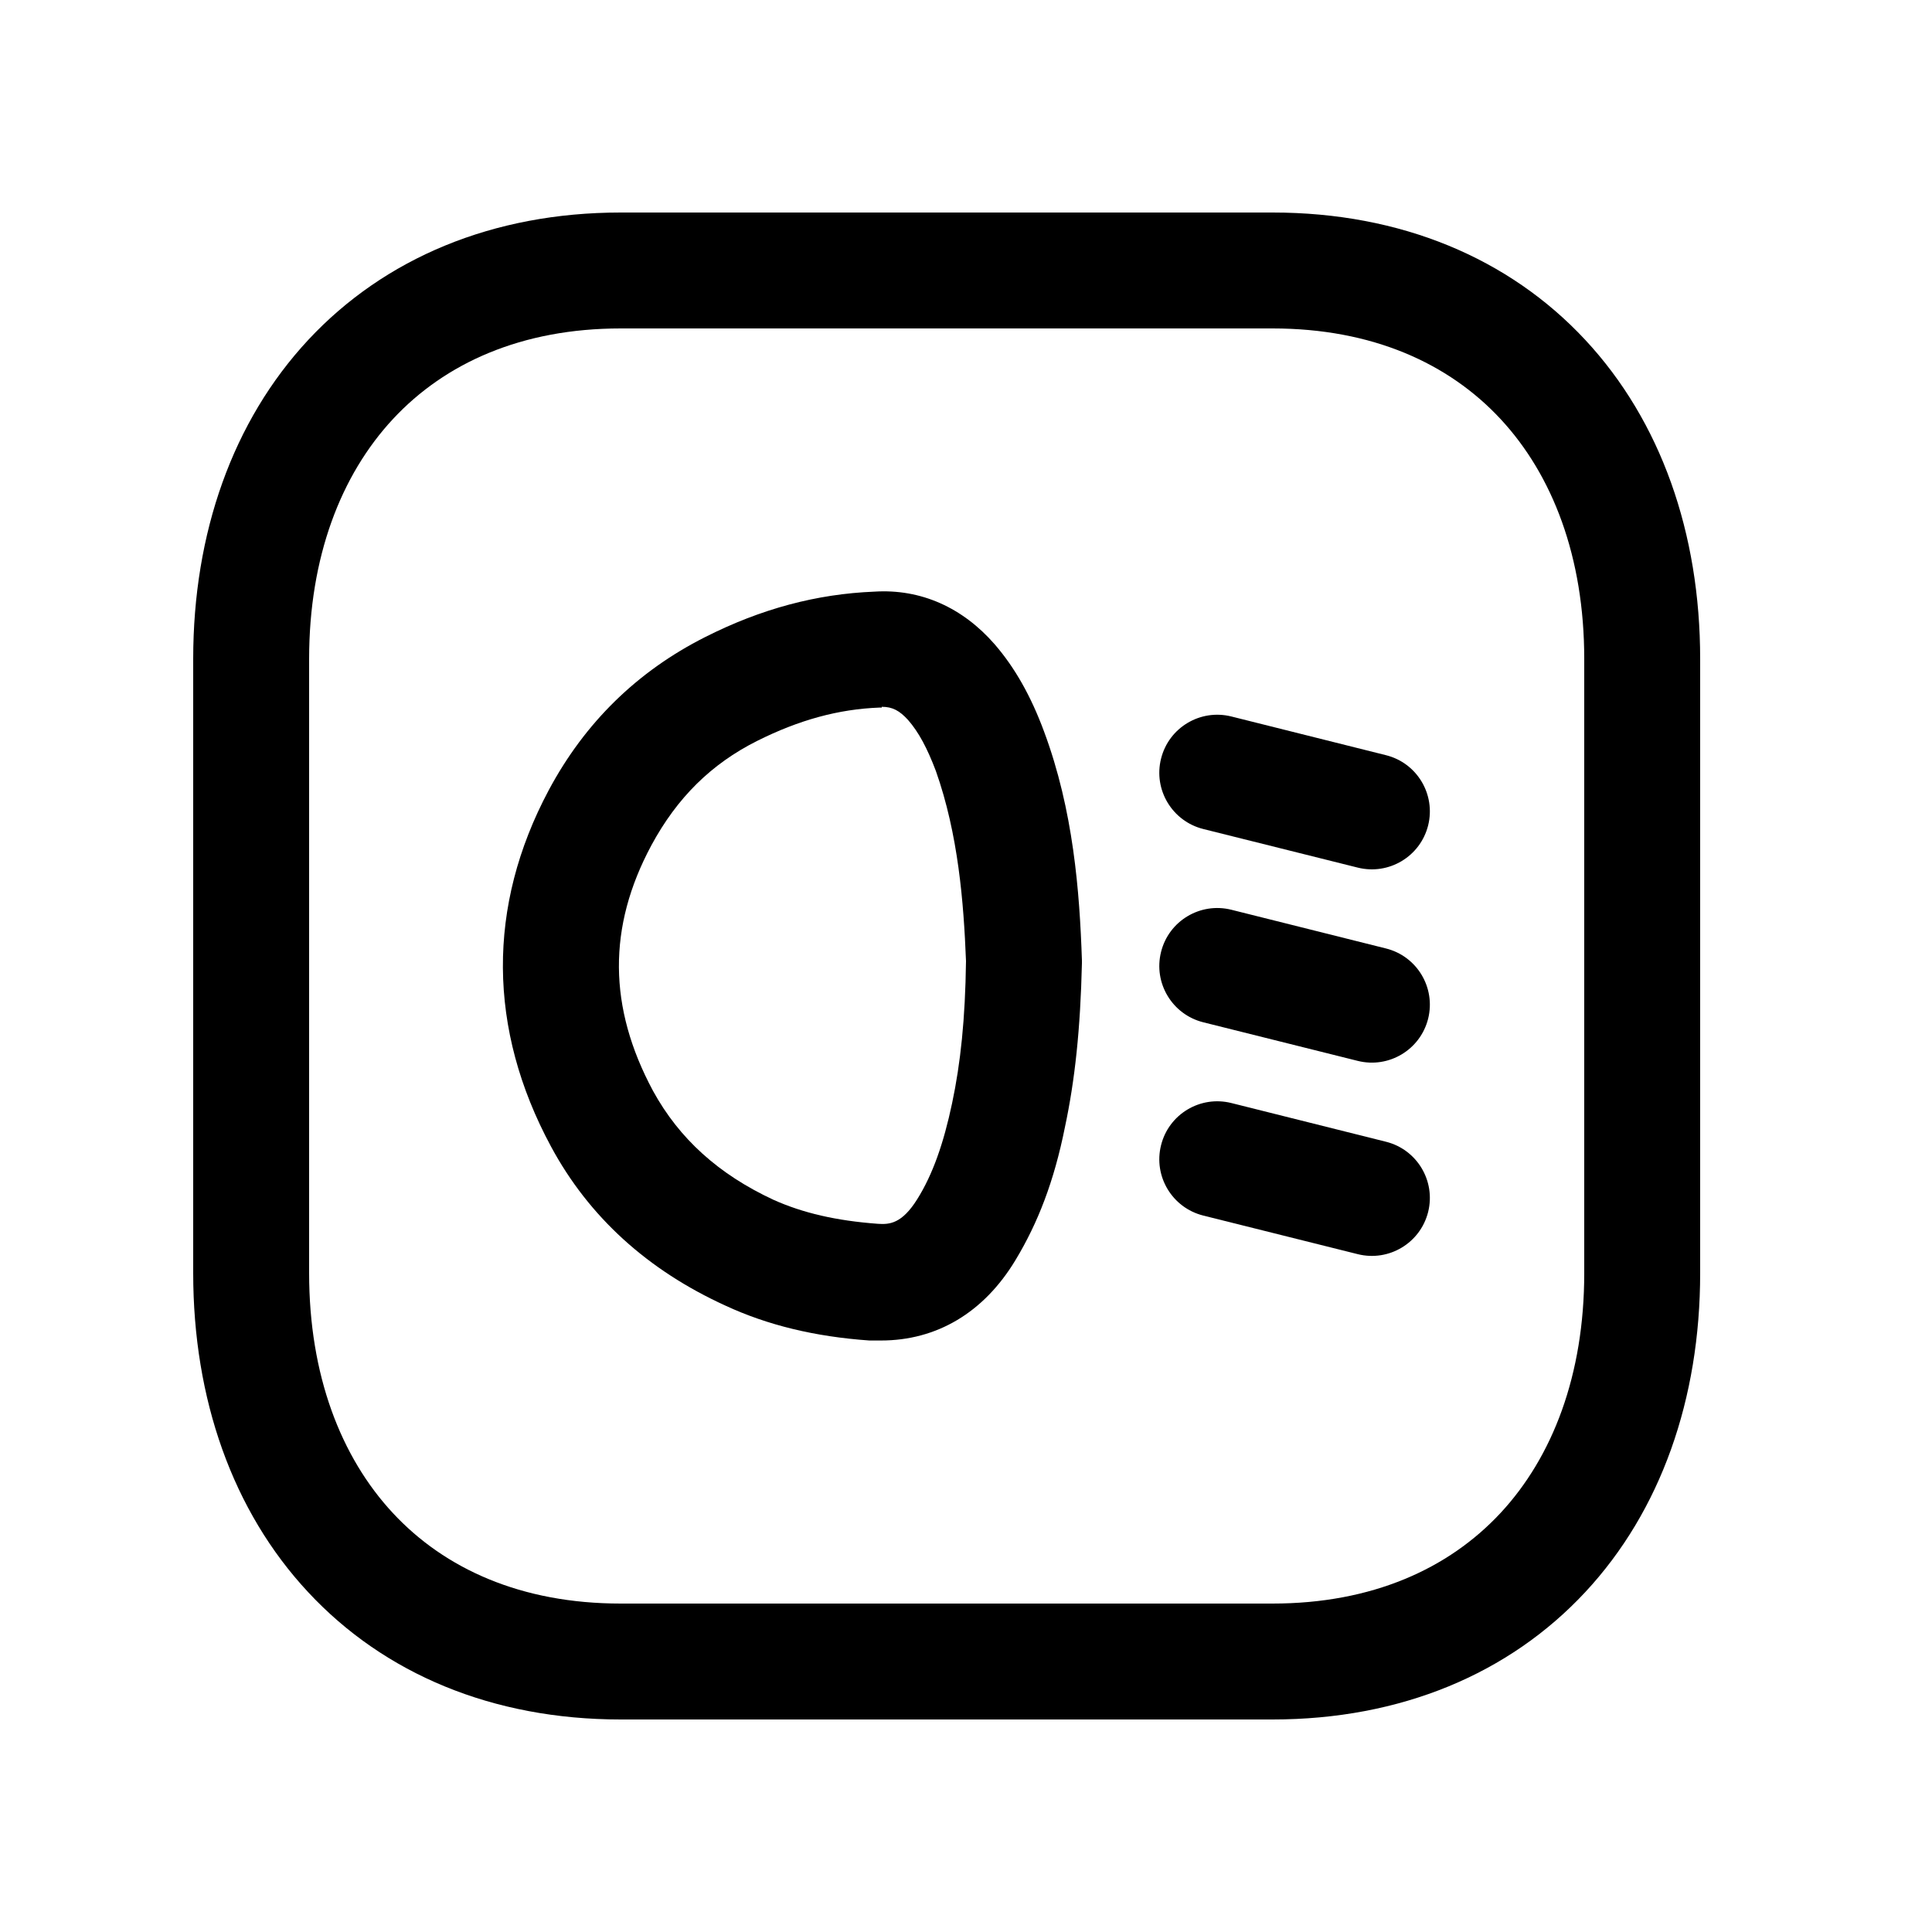 <svg width="25" height="25" viewBox="0 0 25 25" fill="none" xmlns="http://www.w3.org/2000/svg">
<path fill-rule="evenodd" clip-rule="evenodd" d="M15.024 9.817C14.923 10.219 15.168 10.626 15.569 10.727L17.57 11.227C17.972 11.327 18.379 11.083 18.48 10.681C18.58 10.279 18.336 9.872 17.934 9.772L15.933 9.271C15.531 9.171 15.124 9.415 15.024 9.817Z" fill="black"/>
<path fill-rule="evenodd" clip-rule="evenodd" d="M15.024 12.318C14.923 12.72 15.168 13.127 15.569 13.228L17.57 13.728C17.972 13.828 18.379 13.584 18.48 13.182C18.58 12.78 18.336 12.373 17.934 12.273L15.933 11.772C15.531 11.672 15.124 11.916 15.024 12.318Z" fill="black"/>
<path fill-rule="evenodd" clip-rule="evenodd" d="M15.024 14.819C14.923 15.221 15.168 15.628 15.569 15.729L17.57 16.229C17.972 16.329 18.379 16.085 18.48 15.683C18.58 15.281 18.336 14.874 17.934 14.774L15.933 14.273C15.531 14.173 15.124 14.417 15.024 14.819Z" fill="black"/>
<path fill-rule="evenodd" clip-rule="evenodd" d="M3.99 4.397C4.975 3.341 6.377 2.75 8.032 2.75H16.467C18.126 2.75 19.529 3.341 20.513 4.398C21.491 5.448 22 6.899 22 8.526V16.474C22 18.101 21.491 19.552 20.513 20.602C19.529 21.659 18.126 22.25 16.466 22.25H8.032C6.373 22.25 4.97 21.659 3.987 20.602C3.008 19.552 2.5 18.101 2.5 16.474V8.526C2.5 6.898 3.011 5.448 3.99 4.397ZM5.087 5.42C4.41 6.147 4 7.21 4 8.526V16.474C4 17.791 4.409 18.854 5.085 19.58C5.755 20.3 6.743 20.75 8.032 20.75H16.466C17.755 20.75 18.744 20.3 19.415 19.58C20.091 18.854 20.5 17.791 20.5 16.474V8.526C20.5 7.209 20.091 6.146 19.415 5.42C18.745 4.7 17.756 4.25 16.467 4.25H8.032C6.748 4.25 5.759 4.699 5.087 5.42Z" fill="black"/>
<path d="M11.42 17.346C11.37 17.346 11.31 17.346 11.25 17.346C10.54 17.296 9.93 17.146 9.39 16.896C8.38 16.436 7.62 15.746 7.13 14.836C6.31 13.316 6.3 11.726 7.1 10.226C7.57 9.346 8.25 8.686 9.12 8.246C9.85 7.876 10.57 7.686 11.31 7.656C11.92 7.616 12.46 7.866 12.87 8.336C13.13 8.636 13.34 9.006 13.51 9.466C13.89 10.486 13.97 11.536 14 12.426V12.466C13.98 13.316 13.91 13.976 13.78 14.586C13.64 15.286 13.43 15.826 13.14 16.306C12.73 16.986 12.12 17.346 11.4 17.346H11.42ZM11.41 9.156H11.38C10.85 9.176 10.34 9.316 9.8 9.586C9.2 9.886 8.76 10.326 8.43 10.936C7.86 11.996 7.87 13.036 8.45 14.116C8.79 14.736 9.3 15.196 10.01 15.526C10.39 15.696 10.82 15.796 11.36 15.836C11.51 15.846 11.67 15.836 11.87 15.516C12.07 15.196 12.21 14.796 12.32 14.276C12.43 13.756 12.49 13.186 12.5 12.436C12.47 11.676 12.4 10.796 12.11 9.976C12 9.686 11.89 9.476 11.75 9.316C11.64 9.196 11.55 9.146 11.41 9.146V9.156Z" fill="black"/>
</svg>